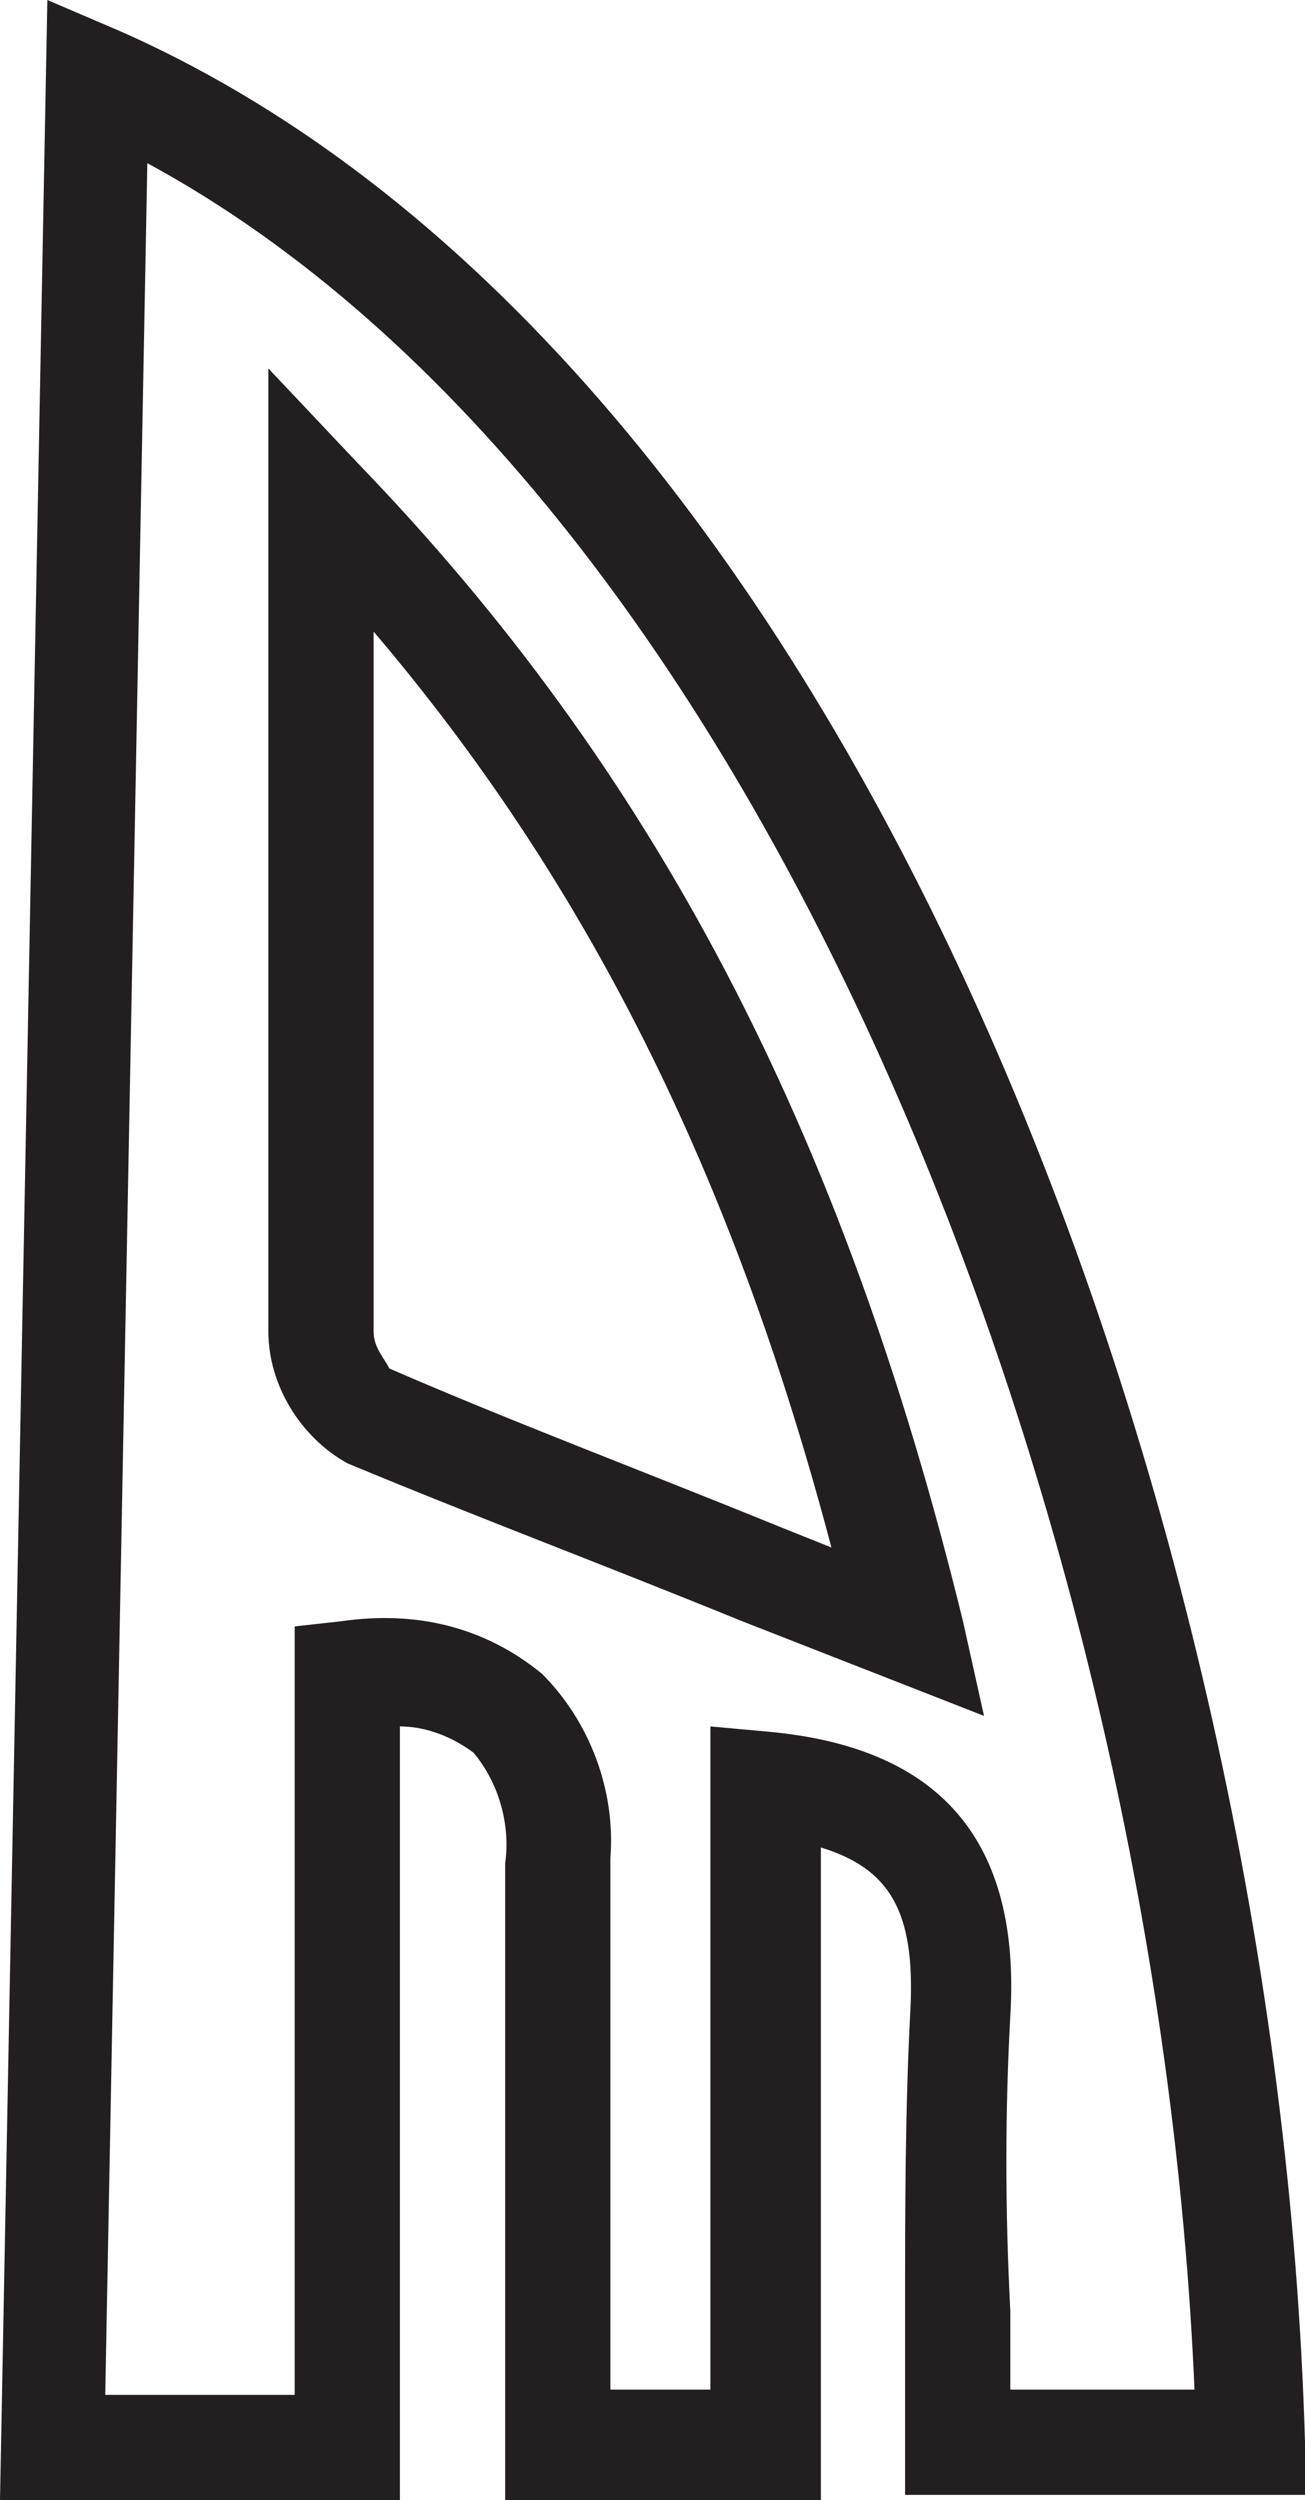 <?xml version="1.0" encoding="utf-8"?>
<!-- Generator: Adobe Illustrator 23.0.2, SVG Export Plug-In . SVG Version: 6.00 Build 0)  -->
<svg version="1.1" id="Layer_1" xmlns="http://www.w3.org/2000/svg" xmlns:xlink="http://www.w3.org/1999/xlink" x="0px" y="0px"
	 viewBox="0 0 24.8 47.5" style="enable-background:new 0 0 24.8 47.5;" xml:space="preserve">
<style type="text/css">
	.st0{fill:#231F20;}
</style>
<title>Asset 53</title>
<g>
	<g id="Layer_1-2">
		<path class="st0" d="M7.6,47.5H0L0.9,0l1.4,0.6c14,6.2,22,28.2,22.5,45.8v1h-7.6v-1c0-0.8,0-1.7,0-2.5c0-1.9,0-3.8,0.1-5.7
			s-0.4-2.7-1.7-3.1v12.4h-6v-4.3c0-2.6,0-5.2,0-7.8c0.1-0.7-0.1-1.5-0.6-2.1c-0.4-0.3-0.9-0.5-1.4-0.5L7.6,47.5z M2,45.5h3.6V30.9
			l0.9-0.1c1.4-0.2,2.7,0.1,3.8,1c0.9,0.9,1.4,2.2,1.3,3.5c0,2.6,0,5.2,0,7.8v2.3h1.9V32.8l1.1,0.1c3.3,0.3,4.8,2.1,4.6,5.4
			c-0.1,1.8-0.1,3.7,0,5.6c0,0.5,0,1,0,1.5h3.5C22,29,14.6,9.5,2.8,3.1L2,45.5z M18.7,32.6l-4.6-1.8c-2.7-1.1-5.1-2-7.5-3
			c-0.9-0.5-1.5-1.5-1.5-2.5c0-3.9,0-7.9,0-12V7l1.7,1.8c5.6,5.8,9.2,12.6,11.5,22L18.7,32.6z M7.1,12v1.3c0,4.2,0,8.1,0,12
			c0,0.3,0.2,0.5,0.3,0.7c2.3,1,4.7,1.9,7.4,3l1,0.4C13.9,22.2,11.1,16.7,7.1,12z"/>
	</g>
</g>
</svg>

